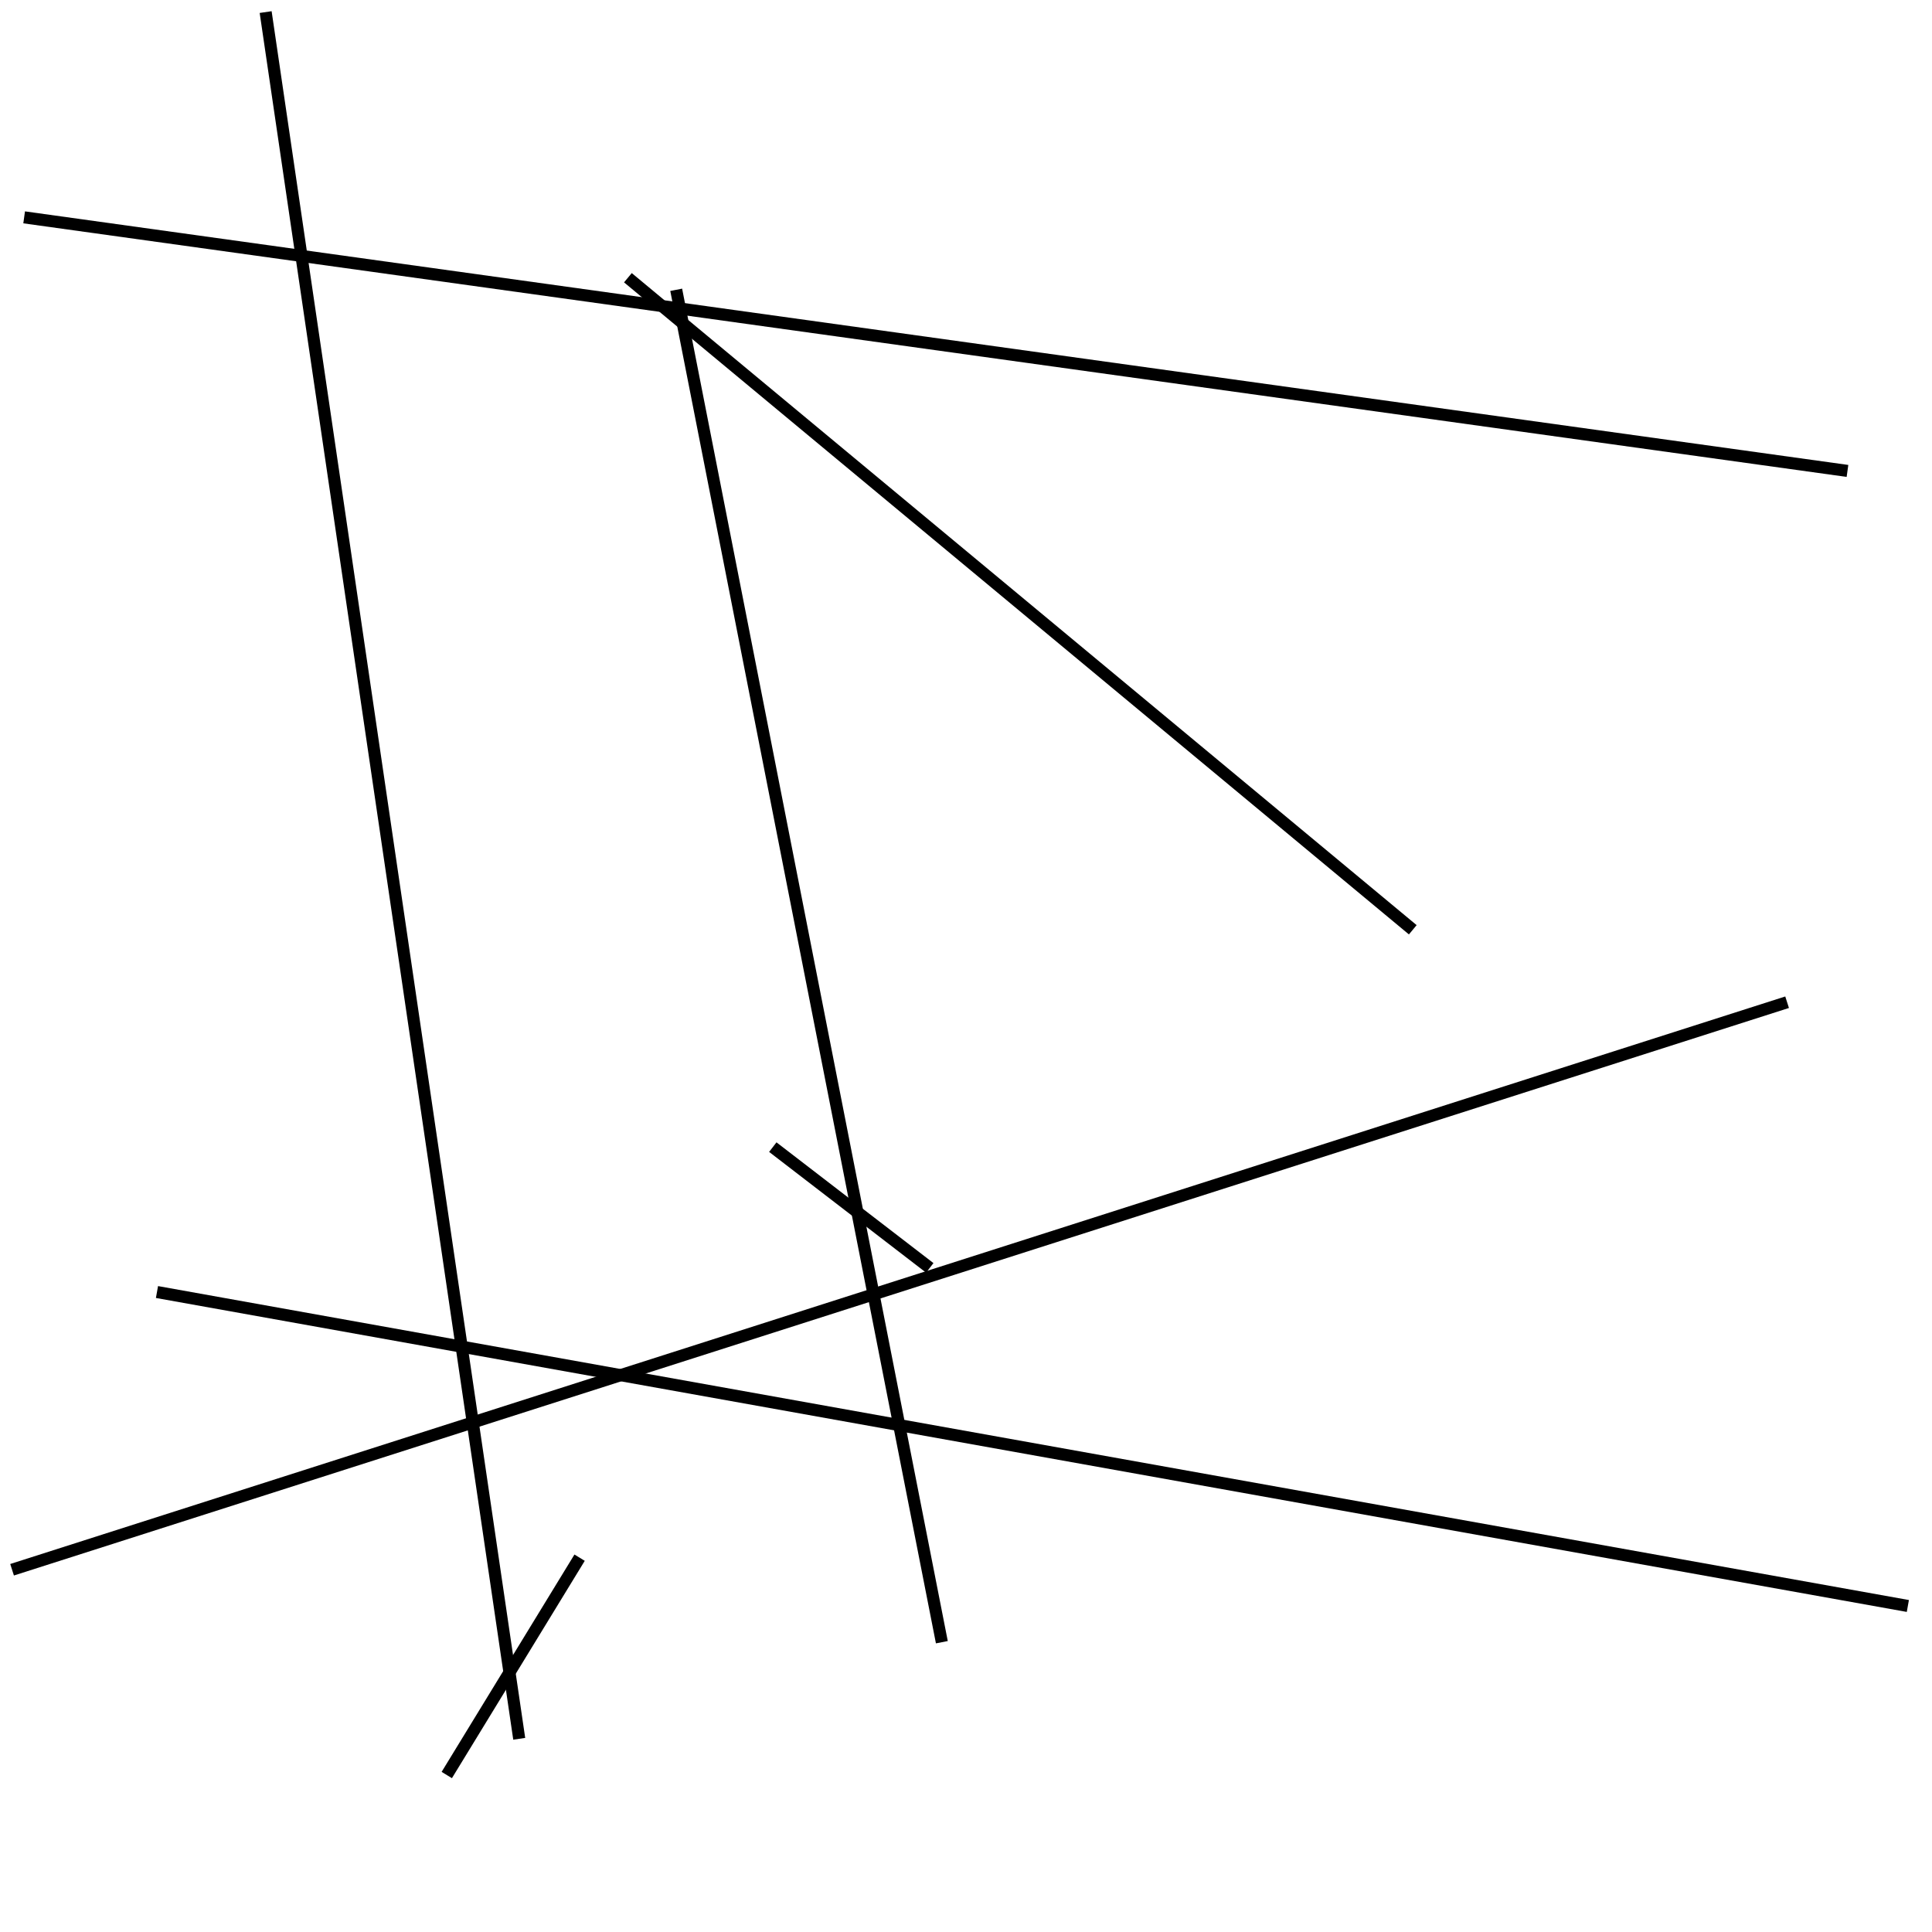 <?xml version="1.0" encoding="utf-8" ?>
<svg baseProfile="full" height="160" version="1.1" width="160" xmlns="http://www.w3.org/2000/svg" xmlns:ev="http://www.w3.org/2001/xml-events" xmlns:xlink="http://www.w3.org/1999/xlink"><defs /><line stroke="black" stroke-width="1" x1="48" x2="37" y1="129" y2="147" /><line stroke="black" stroke-width="1" x1="153" x2="2" y1="39" y2="18" /><line stroke="black" stroke-width="1" x1="43" x2="22" y1="144" y2="1" /><line stroke="black" stroke-width="1" x1="117" x2="52" y1="77" y2="23" /><line stroke="black" stroke-width="1" x1="56" x2="78" y1="24" y2="136" /><line stroke="black" stroke-width="1" x1="148" x2="1" y1="83" y2="130" /><line stroke="black" stroke-width="1" x1="77" x2="64" y1="105" y2="95" /><line stroke="black" stroke-width="1" x1="158" x2="13" y1="133" y2="107" /></svg>